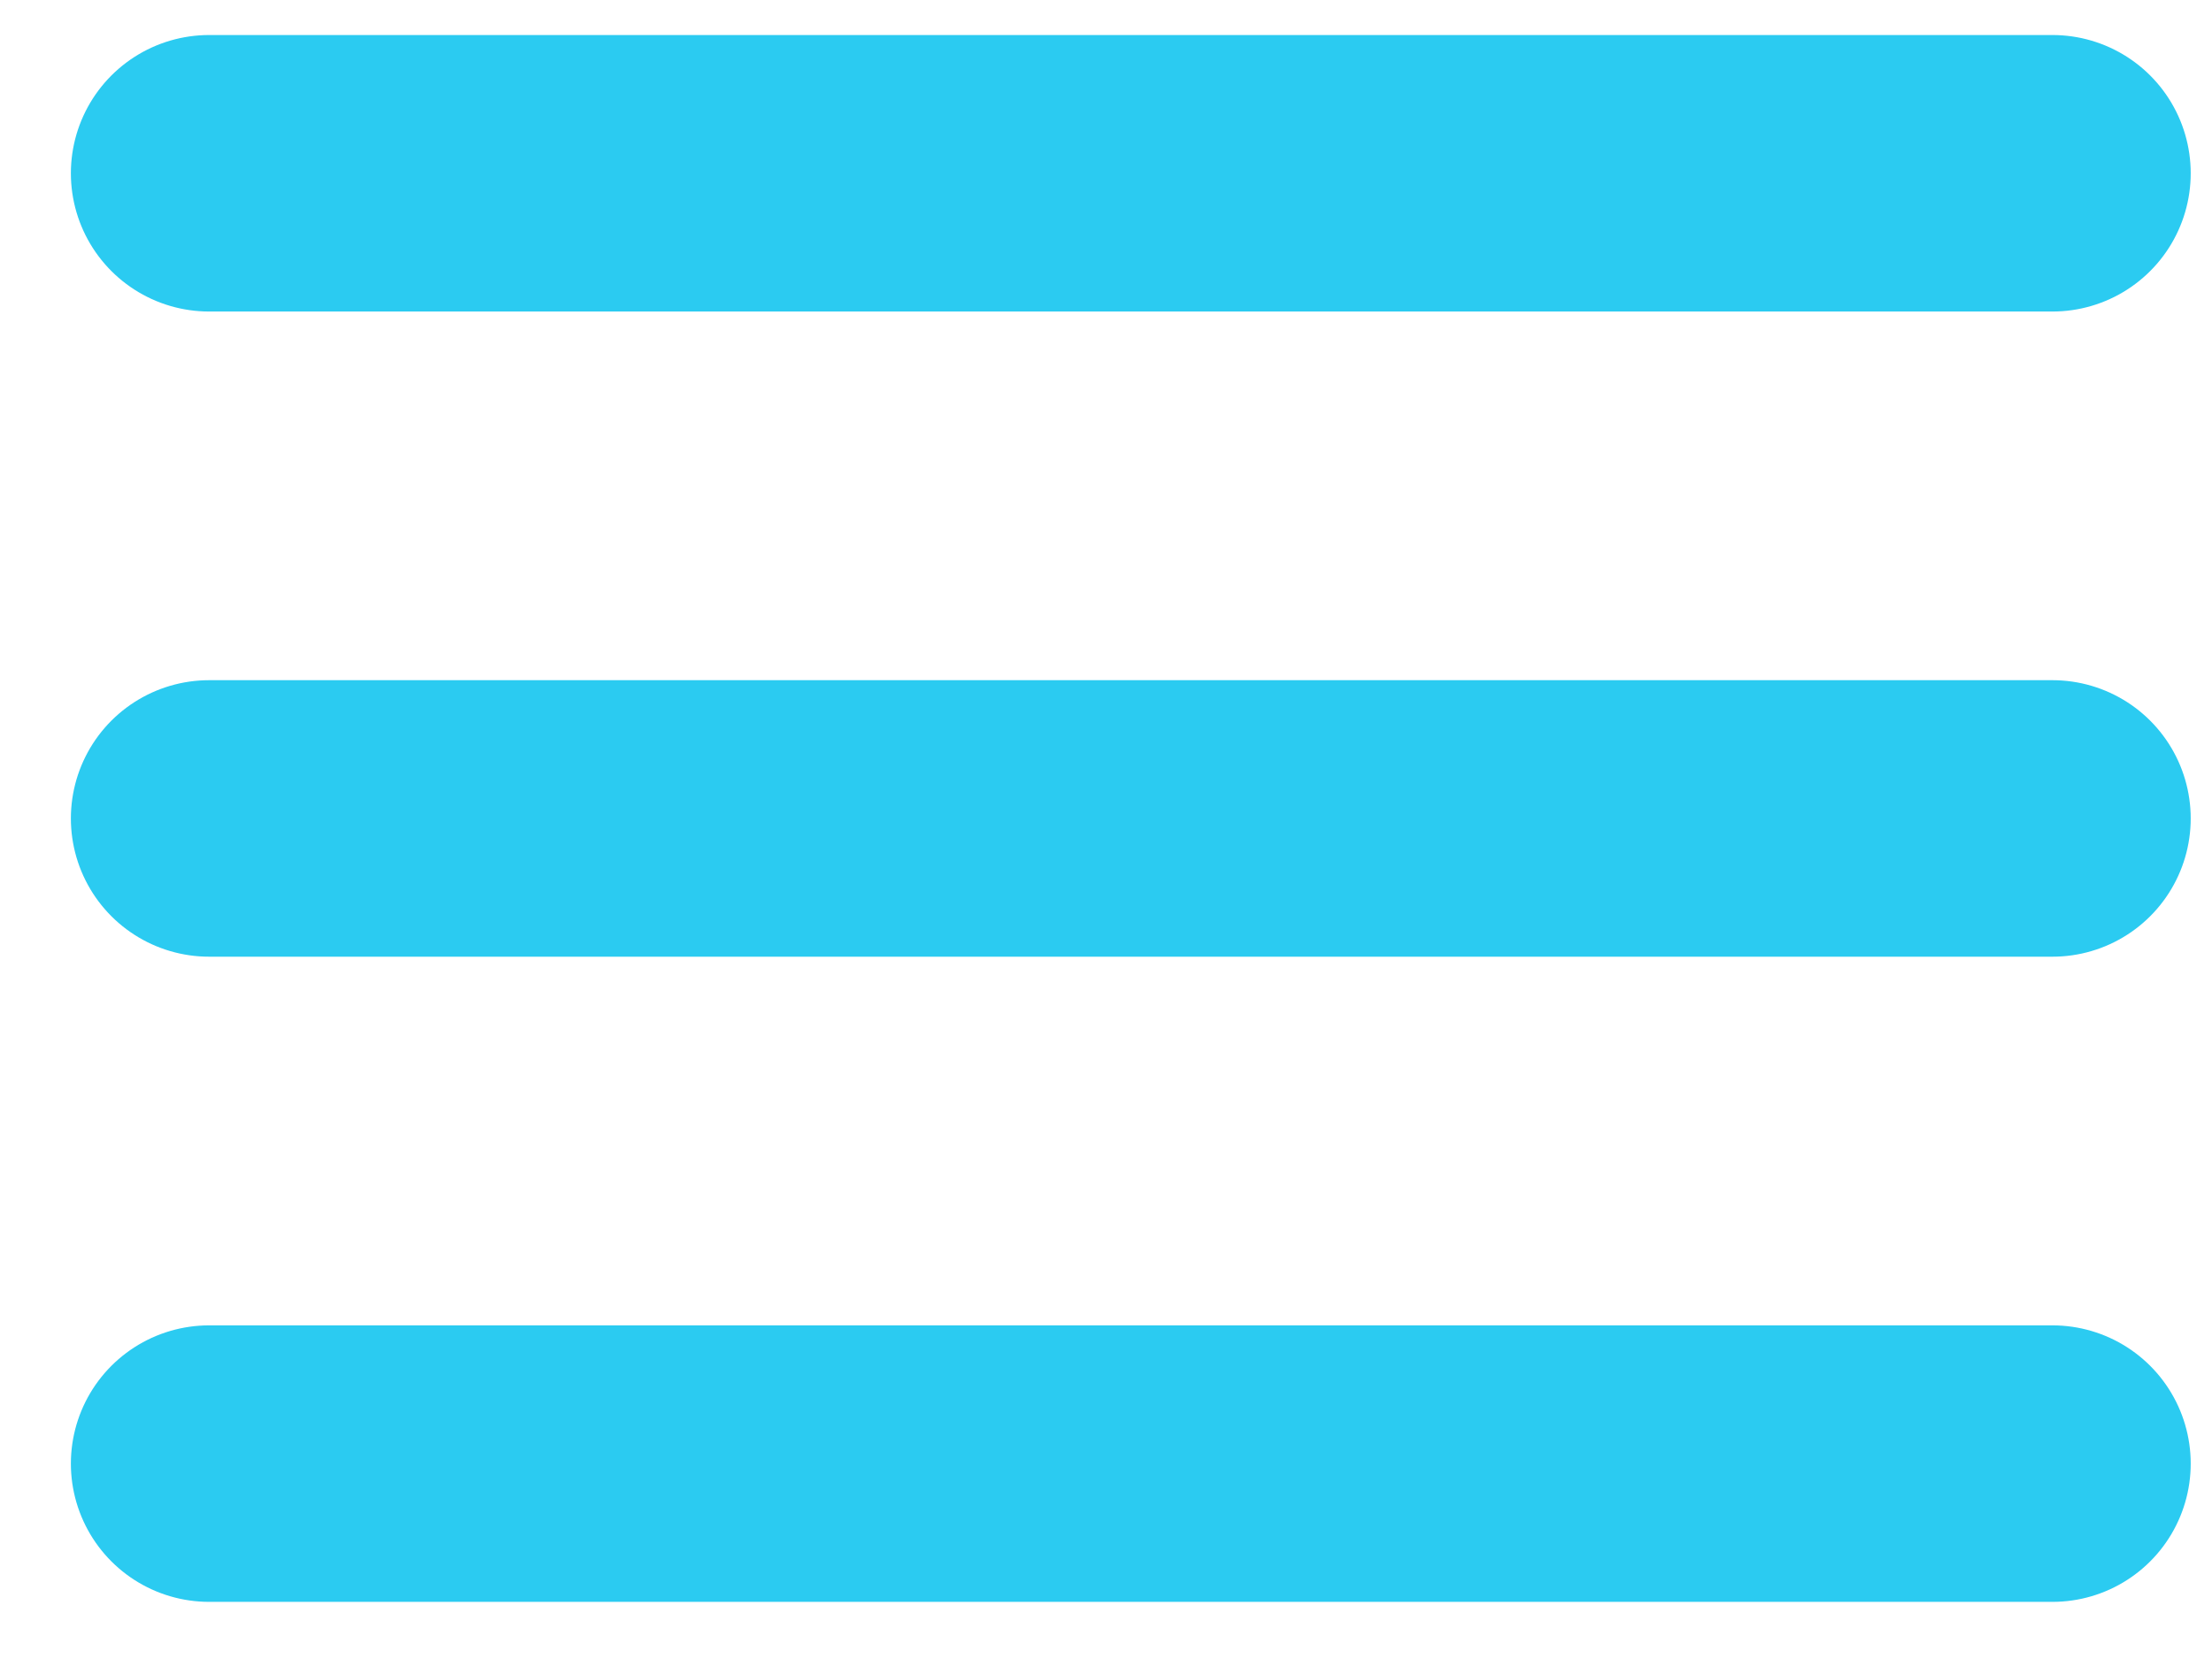 <svg width="24" height="18" viewBox="0 0 24 18" fill="none" xmlns="http://www.w3.org/2000/svg">
<path d="M2.269 1.88H22.269M2.269 8.88H22.269M2.269 15.88H22.269" stroke="#2BCBF1" stroke-width="3" stroke-linecap="round" stroke-linejoin="round"/>
</svg>
